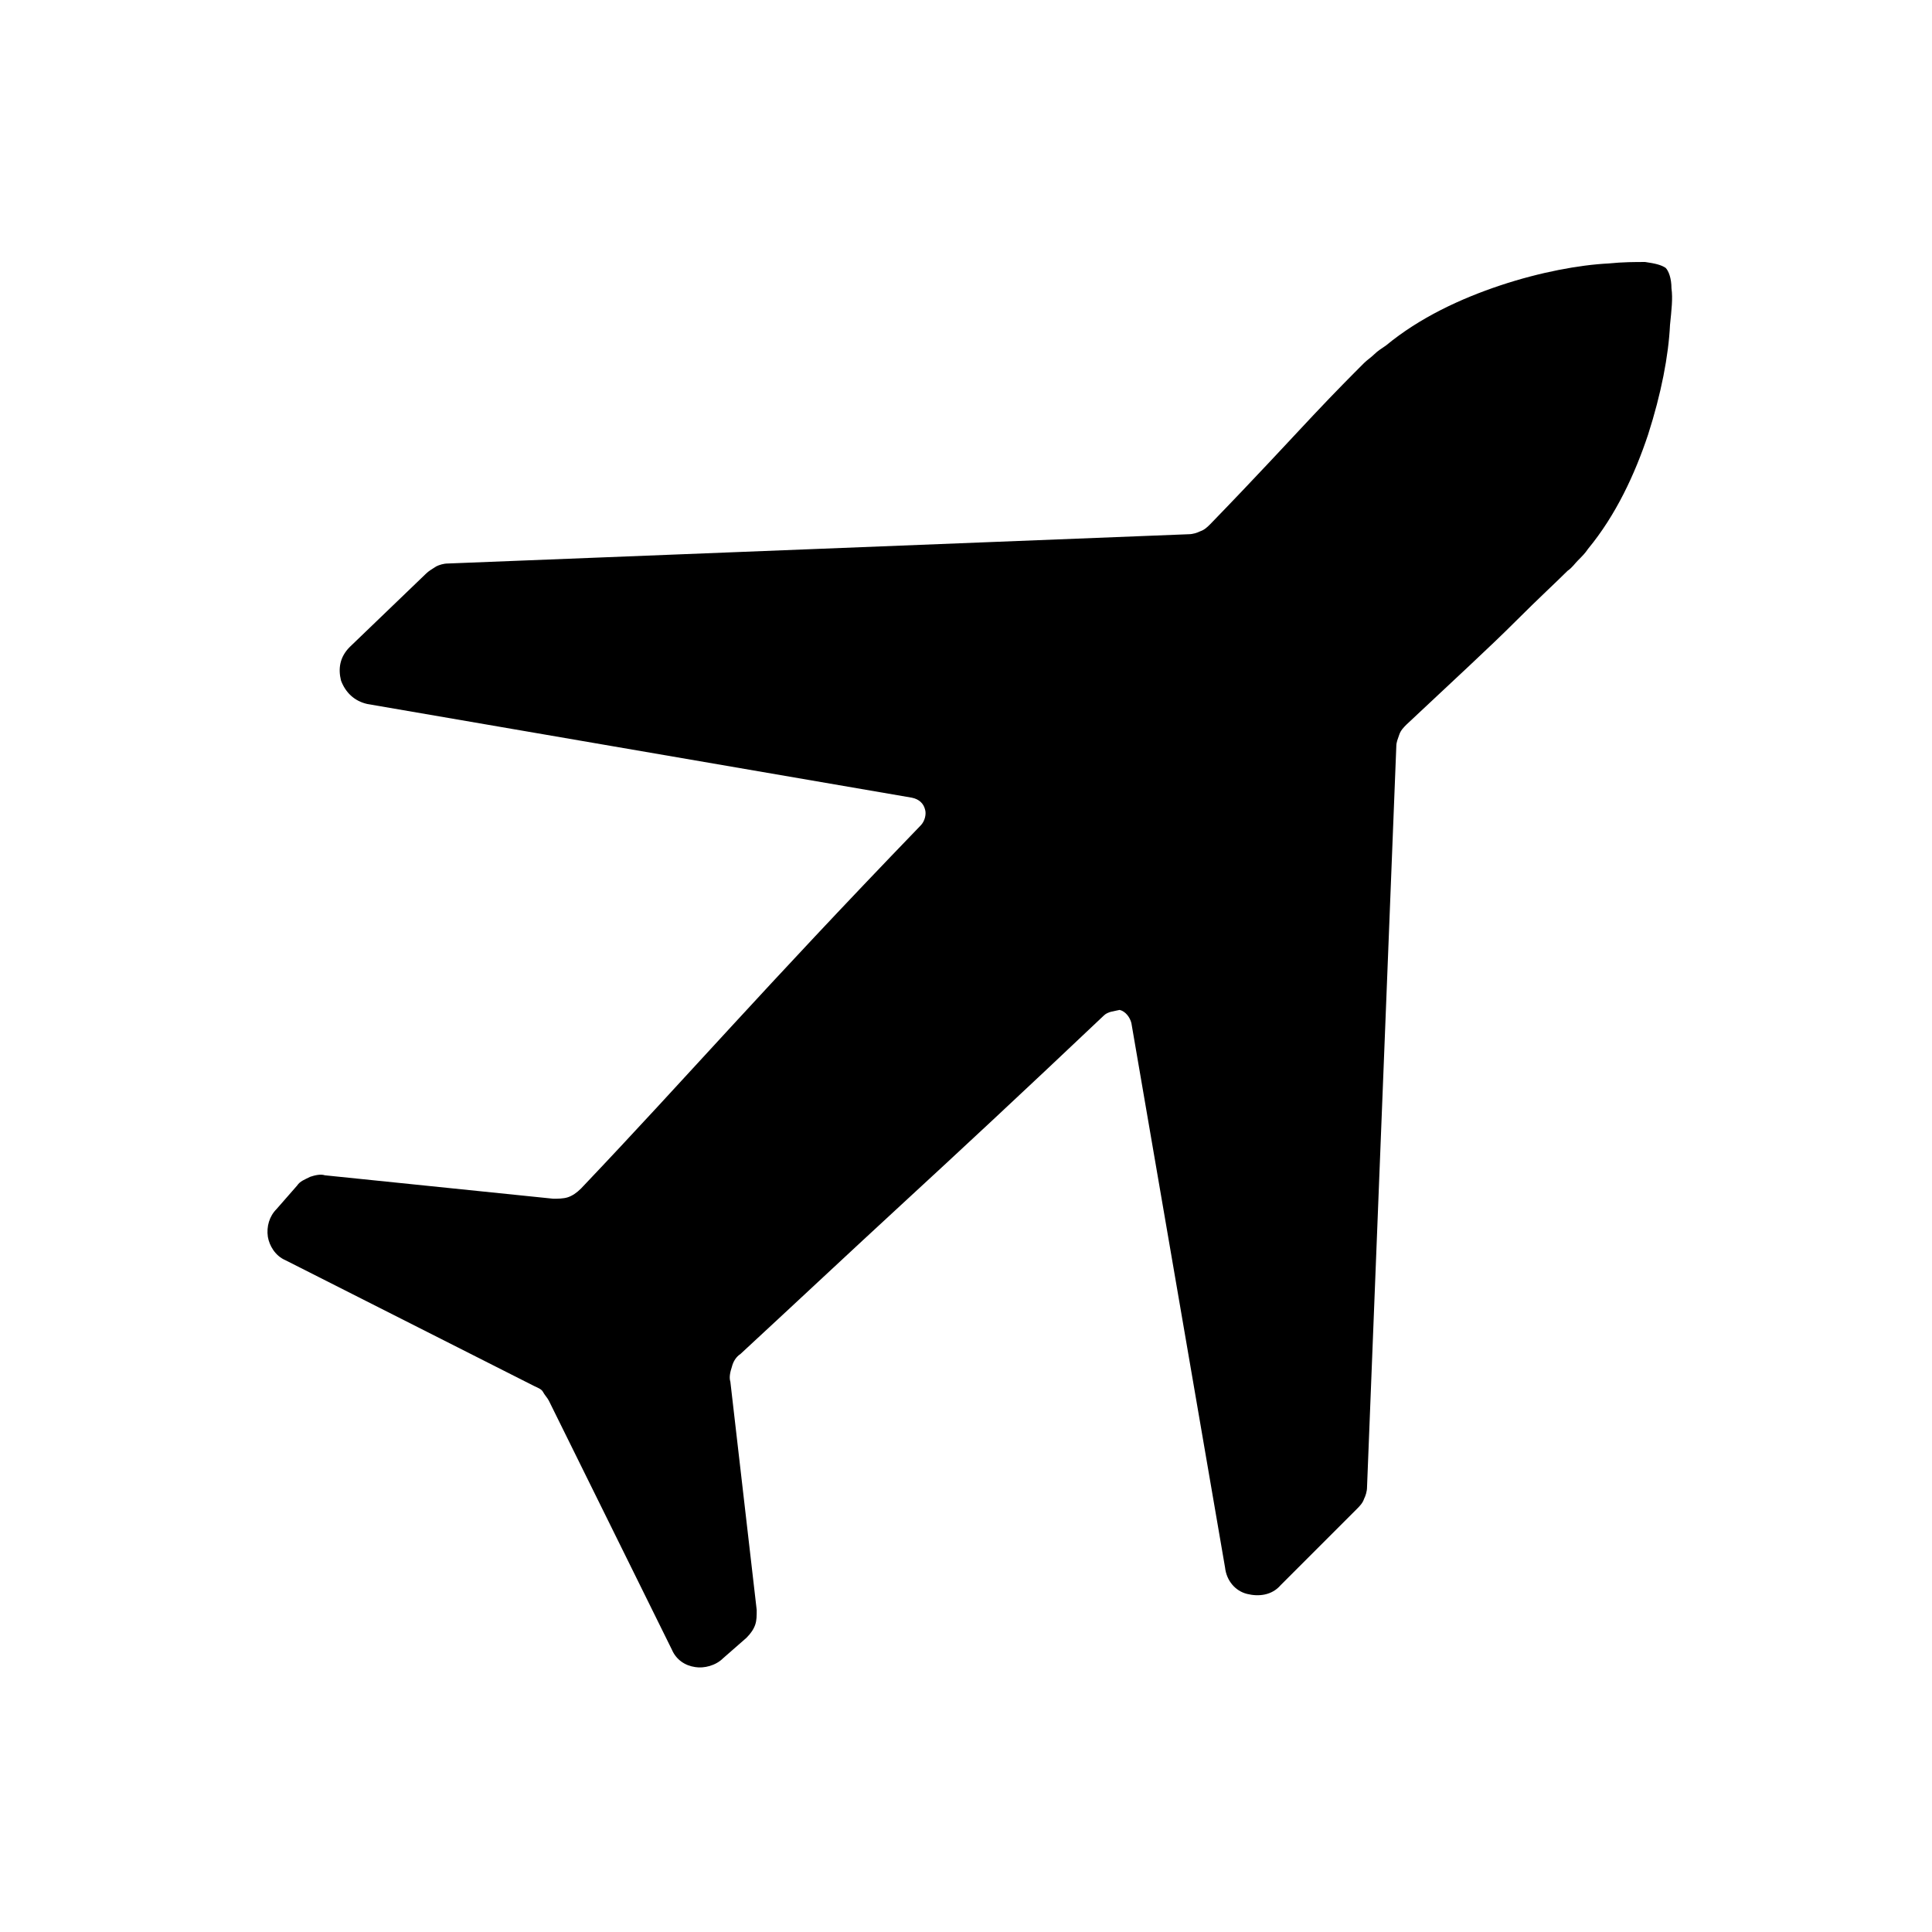 <?xml version="1.0" encoding="utf-8"?>
<!-- Generator: Adobe Illustrator 19.1.0, SVG Export Plug-In . SVG Version: 6.00 Build 0)  -->
<!DOCTYPE svg PUBLIC "-//W3C//DTD SVG 1.1//EN" "http://www.w3.org/Graphics/SVG/1.1/DTD/svg11.dtd">
<svg version="1.1" id="icon" xmlns="http://www.w3.org/2000/svg" xmlns:xlink="http://www.w3.org/1999/xlink" x="0px" y="0px"
	 width="132px" height="132px" viewBox="0 0 132 132" enable-background="new 0 0 132 132" xml:space="preserve">
<g>
	<path d="M75.4,69.4c-5.7,5.4-9.9,9.3-13.7,12.8s-7.1,6.6-11.1,10.3c-0.3,0.2-0.5,0.5-0.6,0.9c-0.1,0.3-0.2,0.7-0.1,1l0.9,7.8
		l0.9,7.8c0,0.4,0,0.7-0.1,1s-0.3,0.6-0.6,0.9l-0.8,0.7l-0.8,0.7c-0.5,0.5-1.3,0.7-1.9,0.6c-0.7-0.1-1.3-0.5-1.6-1.2l-4.2-8.5
		l-4.2-8.5c-0.1-0.2-0.3-0.4-0.4-0.6s-0.4-0.3-0.6-0.4l-8.5-4.3l-8.5-4.3c-0.7-0.3-1.1-1-1.2-1.6c-0.1-0.7,0.1-1.4,0.6-1.9l0.7-0.8
		l0.7-0.8c0.2-0.3,0.5-0.4,0.9-0.6c0.3-0.1,0.7-0.2,1-0.1l7.8,0.8l7.8,0.8c0.3,0,0.7,0,1-0.1c0.3-0.1,0.6-0.3,0.9-0.6
		c3.8-4,6.8-7.3,10.3-11.1c3.5-3.8,7.4-8,12.9-13.7c0.3-0.3,0.4-0.8,0.3-1.1c-0.1-0.4-0.4-0.7-0.9-0.8l-18.6-3.2l-18.6-3.2
		c-0.9-0.2-1.5-0.8-1.8-1.6c-0.2-0.8-0.1-1.6,0.6-2.3l2.6-2.5l2.6-2.5c0.2-0.2,0.4-0.3,0.7-0.5c0.2-0.1,0.5-0.2,0.8-0.2l25.3-1
		l25.3-1c0.3,0,0.6-0.1,0.8-0.2c0.3-0.1,0.5-0.3,0.7-0.5c3.2-3.3,5.4-5.7,7-7.4s2.7-2.8,3.5-3.6c0.2-0.2,0.5-0.4,0.7-0.6
		c0.2-0.2,0.5-0.4,0.8-0.6c2.3-1.9,5.1-3.2,7.8-4.1s5.4-1.4,7.4-1.5c1-0.1,1.8-0.1,2.5-0.1c0.7,0.1,1.1,0.2,1.4,0.4
		c0.2,0.2,0.4,0.7,0.4,1.4c0.1,0.7,0,1.5-0.1,2.5c-0.1,2.1-0.6,4.7-1.5,7.5c-0.9,2.7-2.2,5.5-4.1,7.8c-0.2,0.3-0.4,0.5-0.7,0.8
		c-0.2,0.2-0.4,0.5-0.7,0.7c-0.8,0.8-1.9,1.8-3.6,3.5s-4.1,3.9-7.4,7c-0.2,0.2-0.4,0.4-0.5,0.7c-0.1,0.3-0.2,0.5-0.2,0.8l-1,25.3
		l-1,25.3c0,0.3-0.1,0.6-0.2,0.8c-0.1,0.3-0.3,0.5-0.5,0.7l-2.6,2.6l-2.6,2.6c-0.6,0.7-1.5,0.8-2.3,0.6c-0.8-0.2-1.4-0.9-1.5-1.8
		l-3.2-18.6l-3.2-18.6c-0.1-0.4-0.4-0.8-0.8-0.9C76.1,69.1,75.7,69.1,75.4,69.4z"/>
</g>
</svg>
